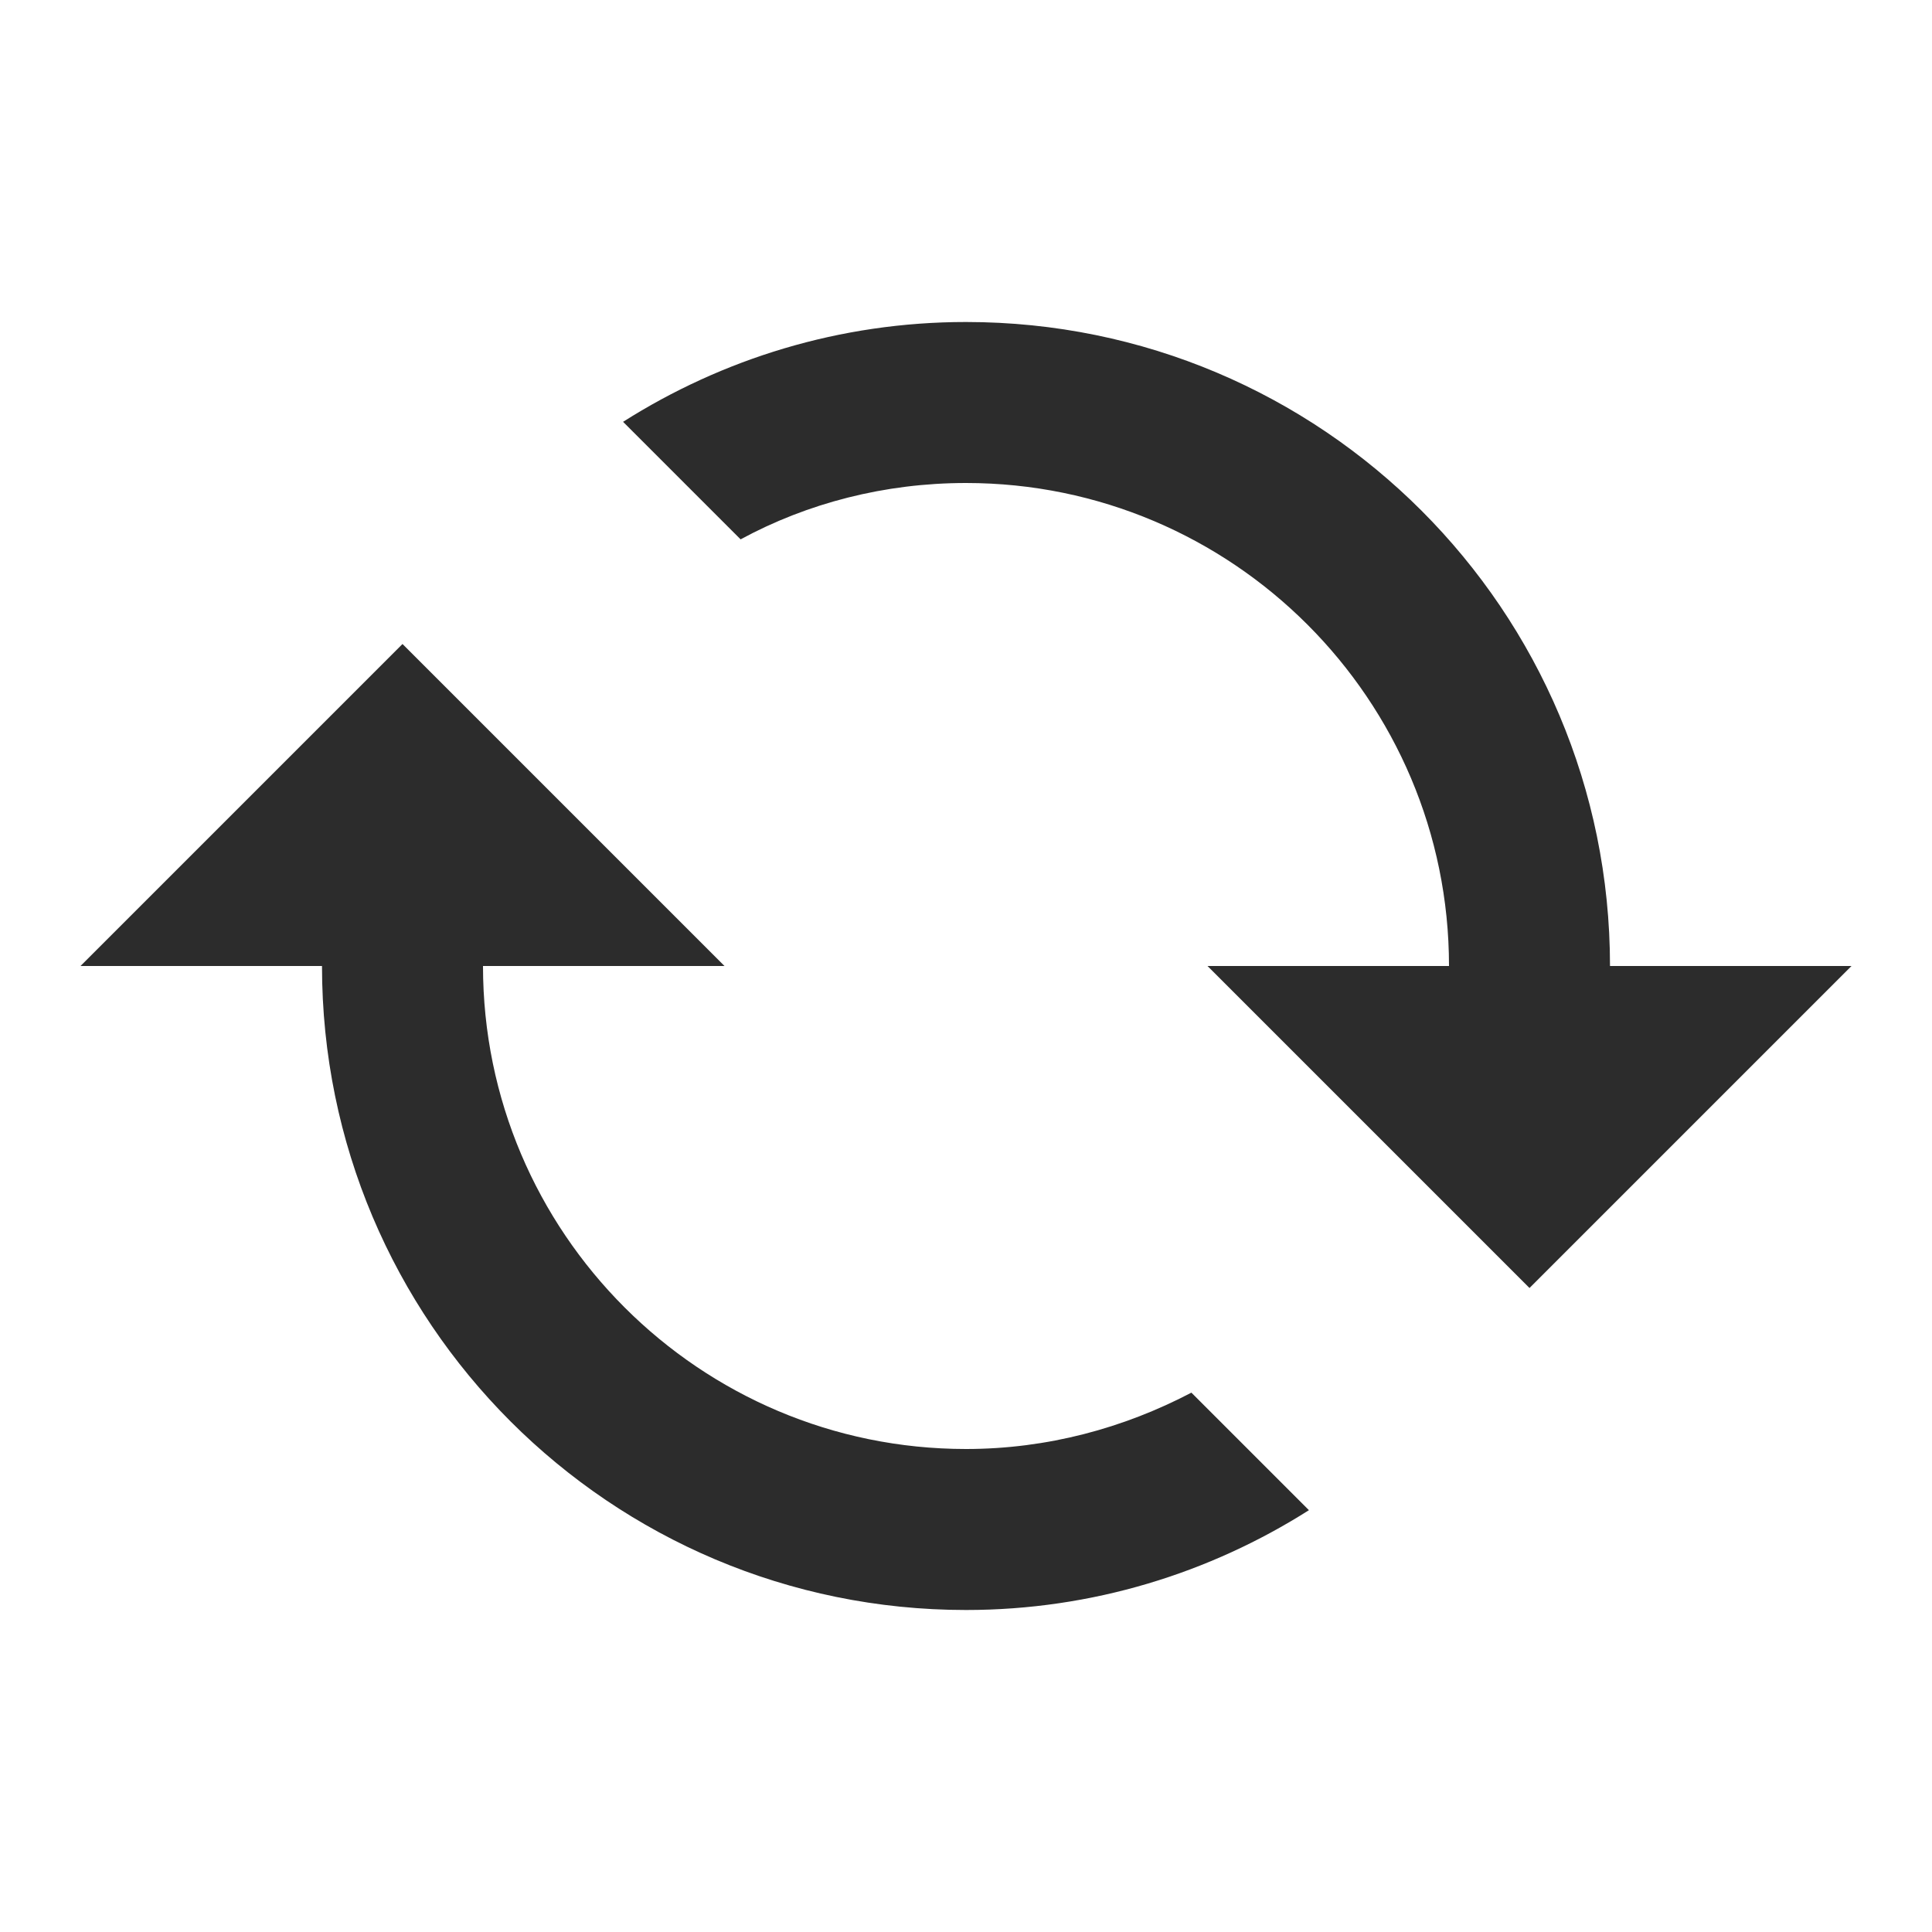 <?xml version="1.0" standalone="no"?><!DOCTYPE svg PUBLIC "-//W3C//DTD SVG 1.1//EN" "http://www.w3.org/Graphics/SVG/1.1/DTD/svg11.dtd"><svg t="1675002033151" class="icon" viewBox="0 0 1024 1024" version="1.1" xmlns="http://www.w3.org/2000/svg" p-id="7908" xmlns:xlink="http://www.w3.org/1999/xlink" width="200" height="200"><path d="M768 512h-128l170.667 170.667 170.667-170.667h-128c0-188.587-152.747-341.333-341.333-341.333-66.987 0-129.28 19.627-181.76 52.907L392.533 285.867c35.413-19.2 76.373-29.867 119.467-29.867 141.227 0 256 114.773 256 256z m-74.24 288.427L631.467 738.133c-35.84 18.773-76.373 29.867-119.467 29.867-141.227 0-256-114.773-256-256h128L213.333 341.333l-170.667 170.667h128c0 188.587 152.747 341.333 341.333 341.333 66.987 0 129.28-19.627 181.76-52.907z" fill="#2c2c2c" p-id="7909" data-spm-anchor-id="a313x.7781069.0.i3" class=""></path></svg>